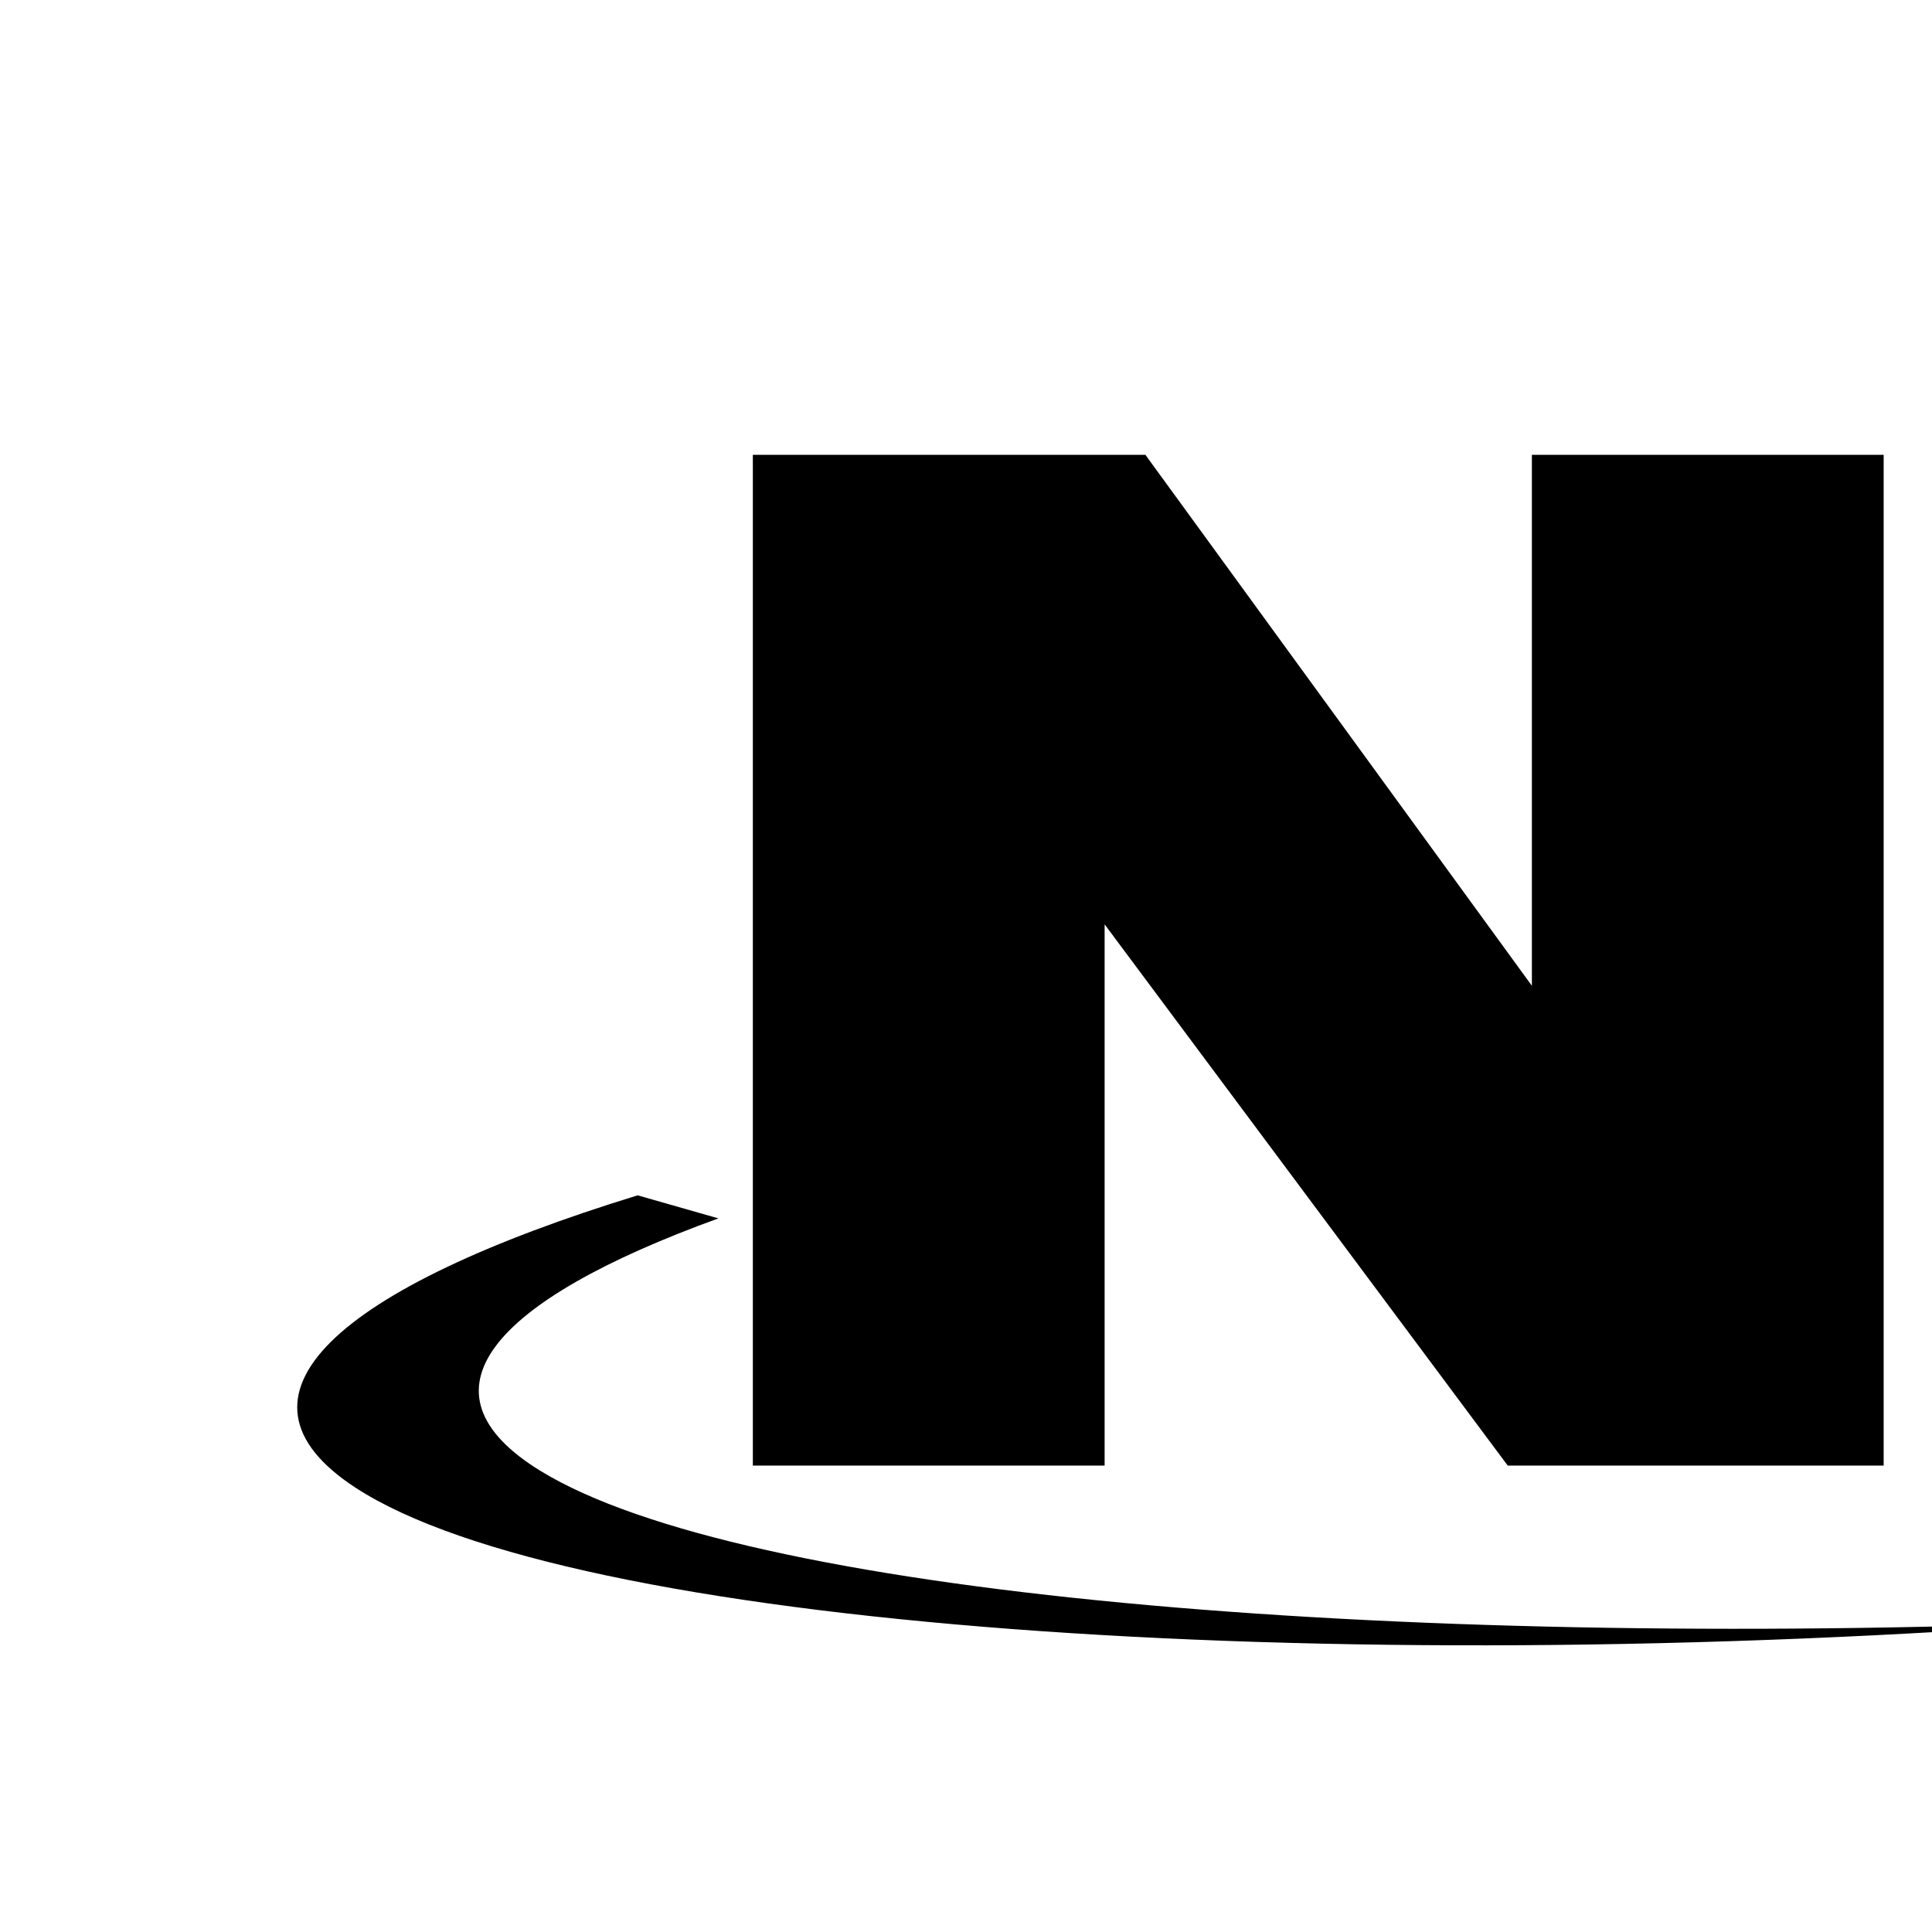 <svg xmlns:dc="http://purl.org/dc/elements/1.1/" xmlns:cc="http://creativecommons.org/ns#" xmlns:rdf="http://www.w3.org/1999/02/22-rdf-syntax-ns#" xmlns:svg="http://www.w3.org/2000/svg" xmlns="http://www.w3.org/2000/svg" xmlns:xlink="http://www.w3.org/1999/xlink" xmlns:sodipodi="http://sodipodi.sourceforge.net/DTD/sodipodi-0.dtd" xmlns:inkscape="http://www.inkscape.org/namespaces/inkscape" viewBox="-20 -30 130 130">
  <g transform="translate(275.773,2207.639)">
    <path style="fill: black;fill-opacity:1;fill-rule:nonzero;stroke:none;" d="m -192.696,-2207.037 0,35.728 -26.007,-35.728 -26.413,0 0,68.013 23.67,0 0,-36.417 27.124,36.417 25.296,0 0,-68.013 -23.67,0 z"/>
    <path style="fill: black;fill-opacity:1;fill-rule:nonzero;stroke:none;" d="m -259.382,-2138.652 c -8.666,-5.301 -3.435,-11.426 11.949,-17.005 l -5.435,-1.551 c -20.282,6.233 -28.441,13.508 -18.984,19.671 14.367,9.374 64.463,12.985 116.799,9.016 -48.03,1.897 -90.879,-1.895 -104.33,-10.132"/>
  </g>
</svg>
